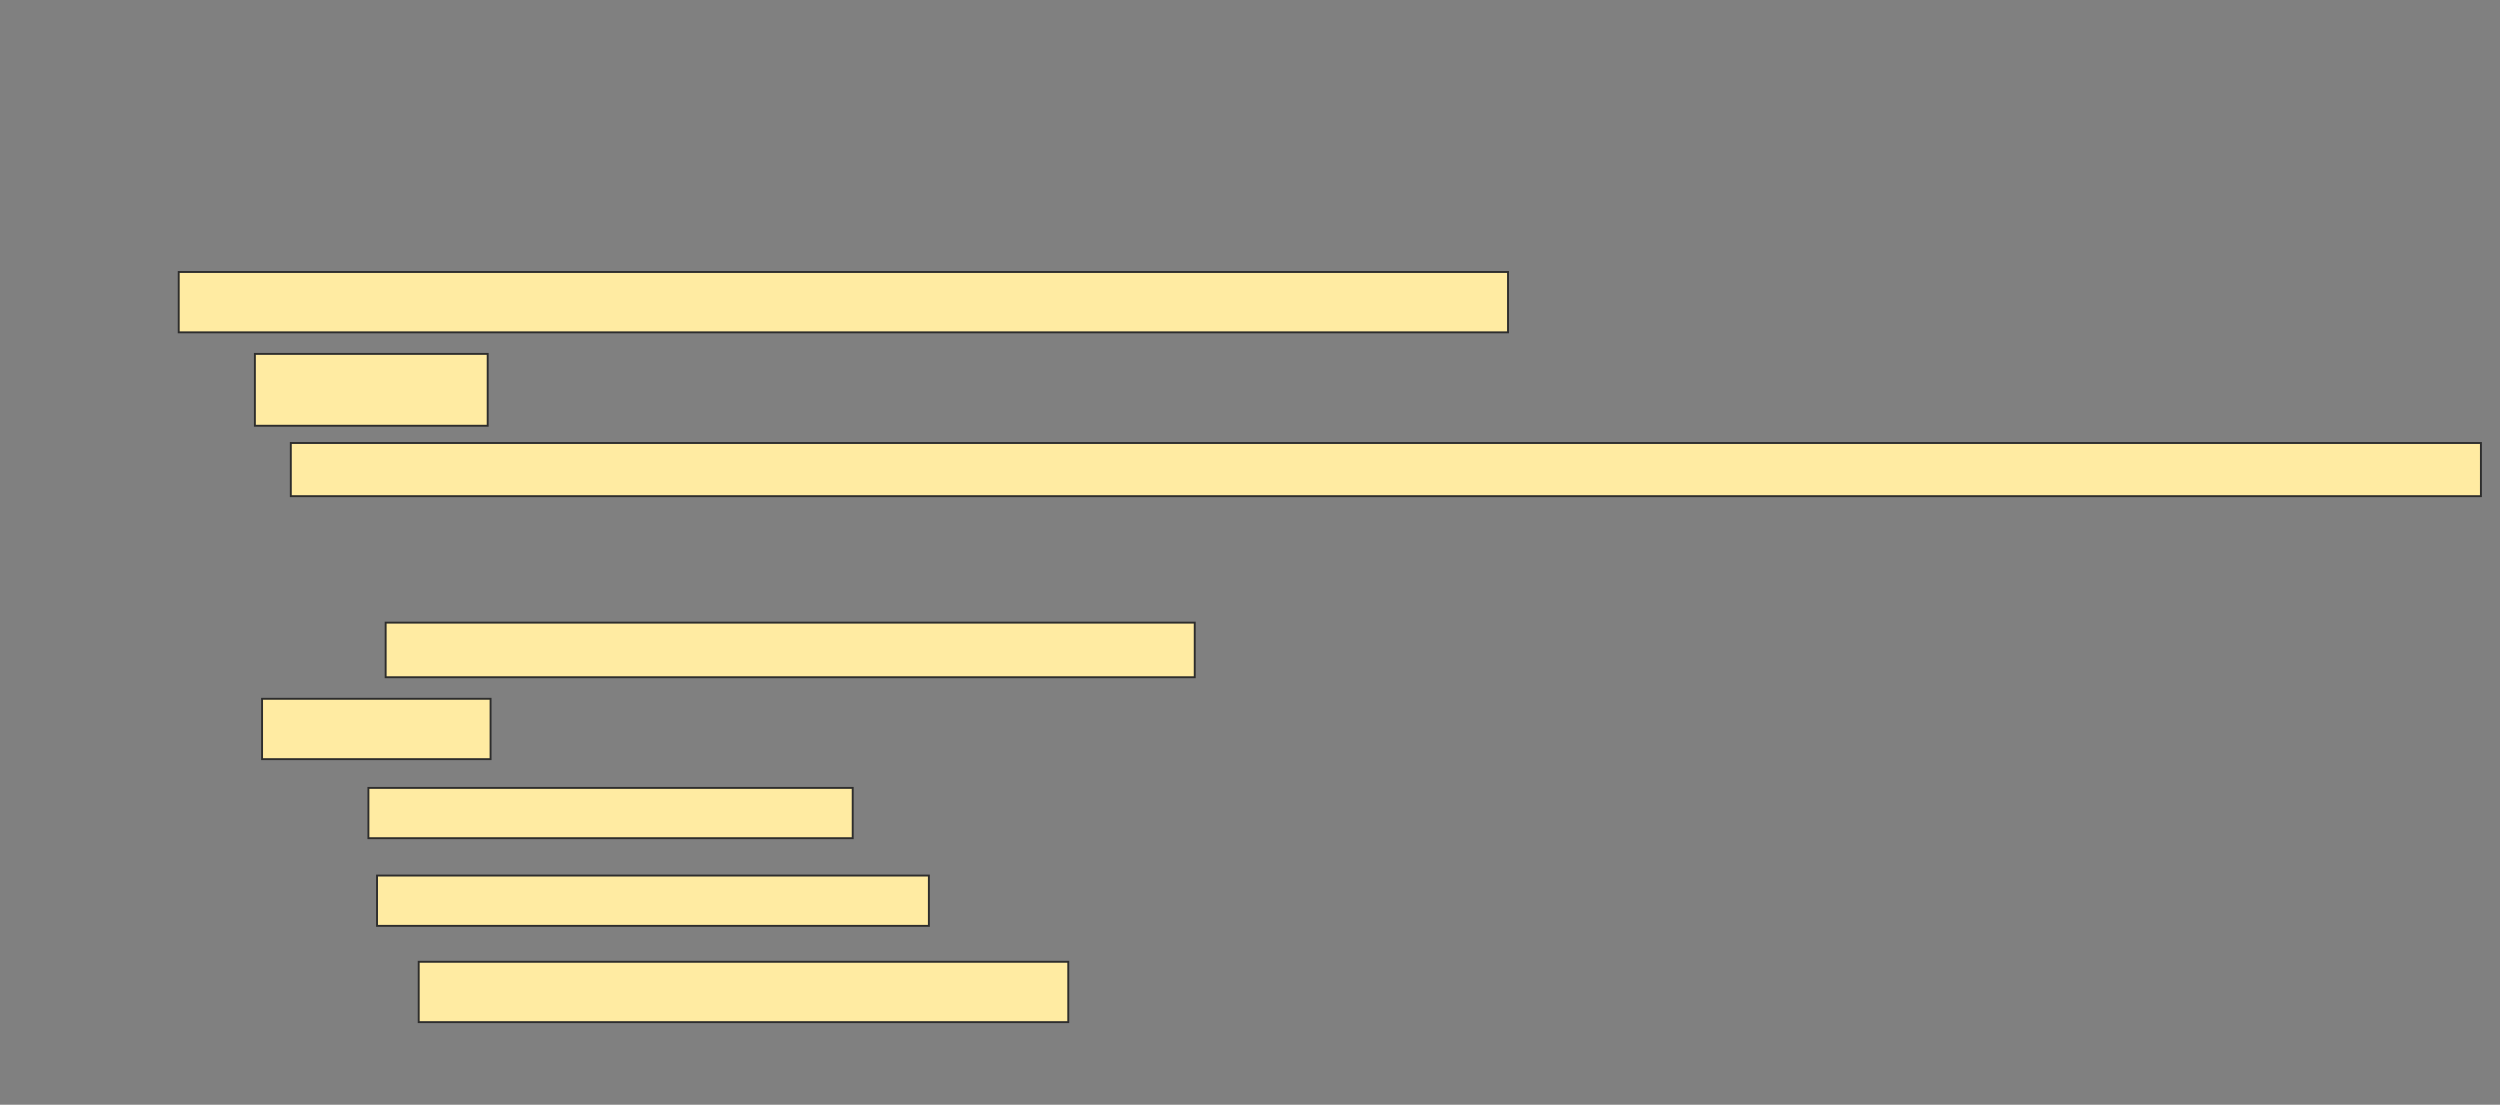 <svg height="578" width="1308" xmlns="http://www.w3.org/2000/svg"><rect width="100%" height="100%" fill="#808080" stroke="none"/><path fill="#FFEBA2" stroke="#2D2D2D" d="M93.504 142.301H788.993V173.88H93.504z"/><path fill="#FFEBA2" stroke="#2D2D2D" d="M133.353 185.158H255.158V222.752H133.353z"/><path fill="#FFEBA2" stroke="#2D2D2D" d="M152.15 231.774H1298.015V259.594H152.15z"/><path fill="#FFEBA2" stroke="#2D2D2D" d="M201.774 325.759H625.082V354.33H201.774z"/><path fill="#FFEBA2" stroke="#2D2D2D" d="M137.113 365.609H256.662V397.188H137.113z"/><path fill="#FFEBA2" stroke="#2D2D2D" d="M192.752 412.226H446.135V438.542H192.752z"/><path fill="#FFEBA2" stroke="#2D2D2D" d="M197.263 458.09H485.985V484.406H197.263z"/><path fill="#FFEBA2" stroke="#2D2D2D" d="M219.068 503.203H558.918V534.782H219.068z"/></svg>